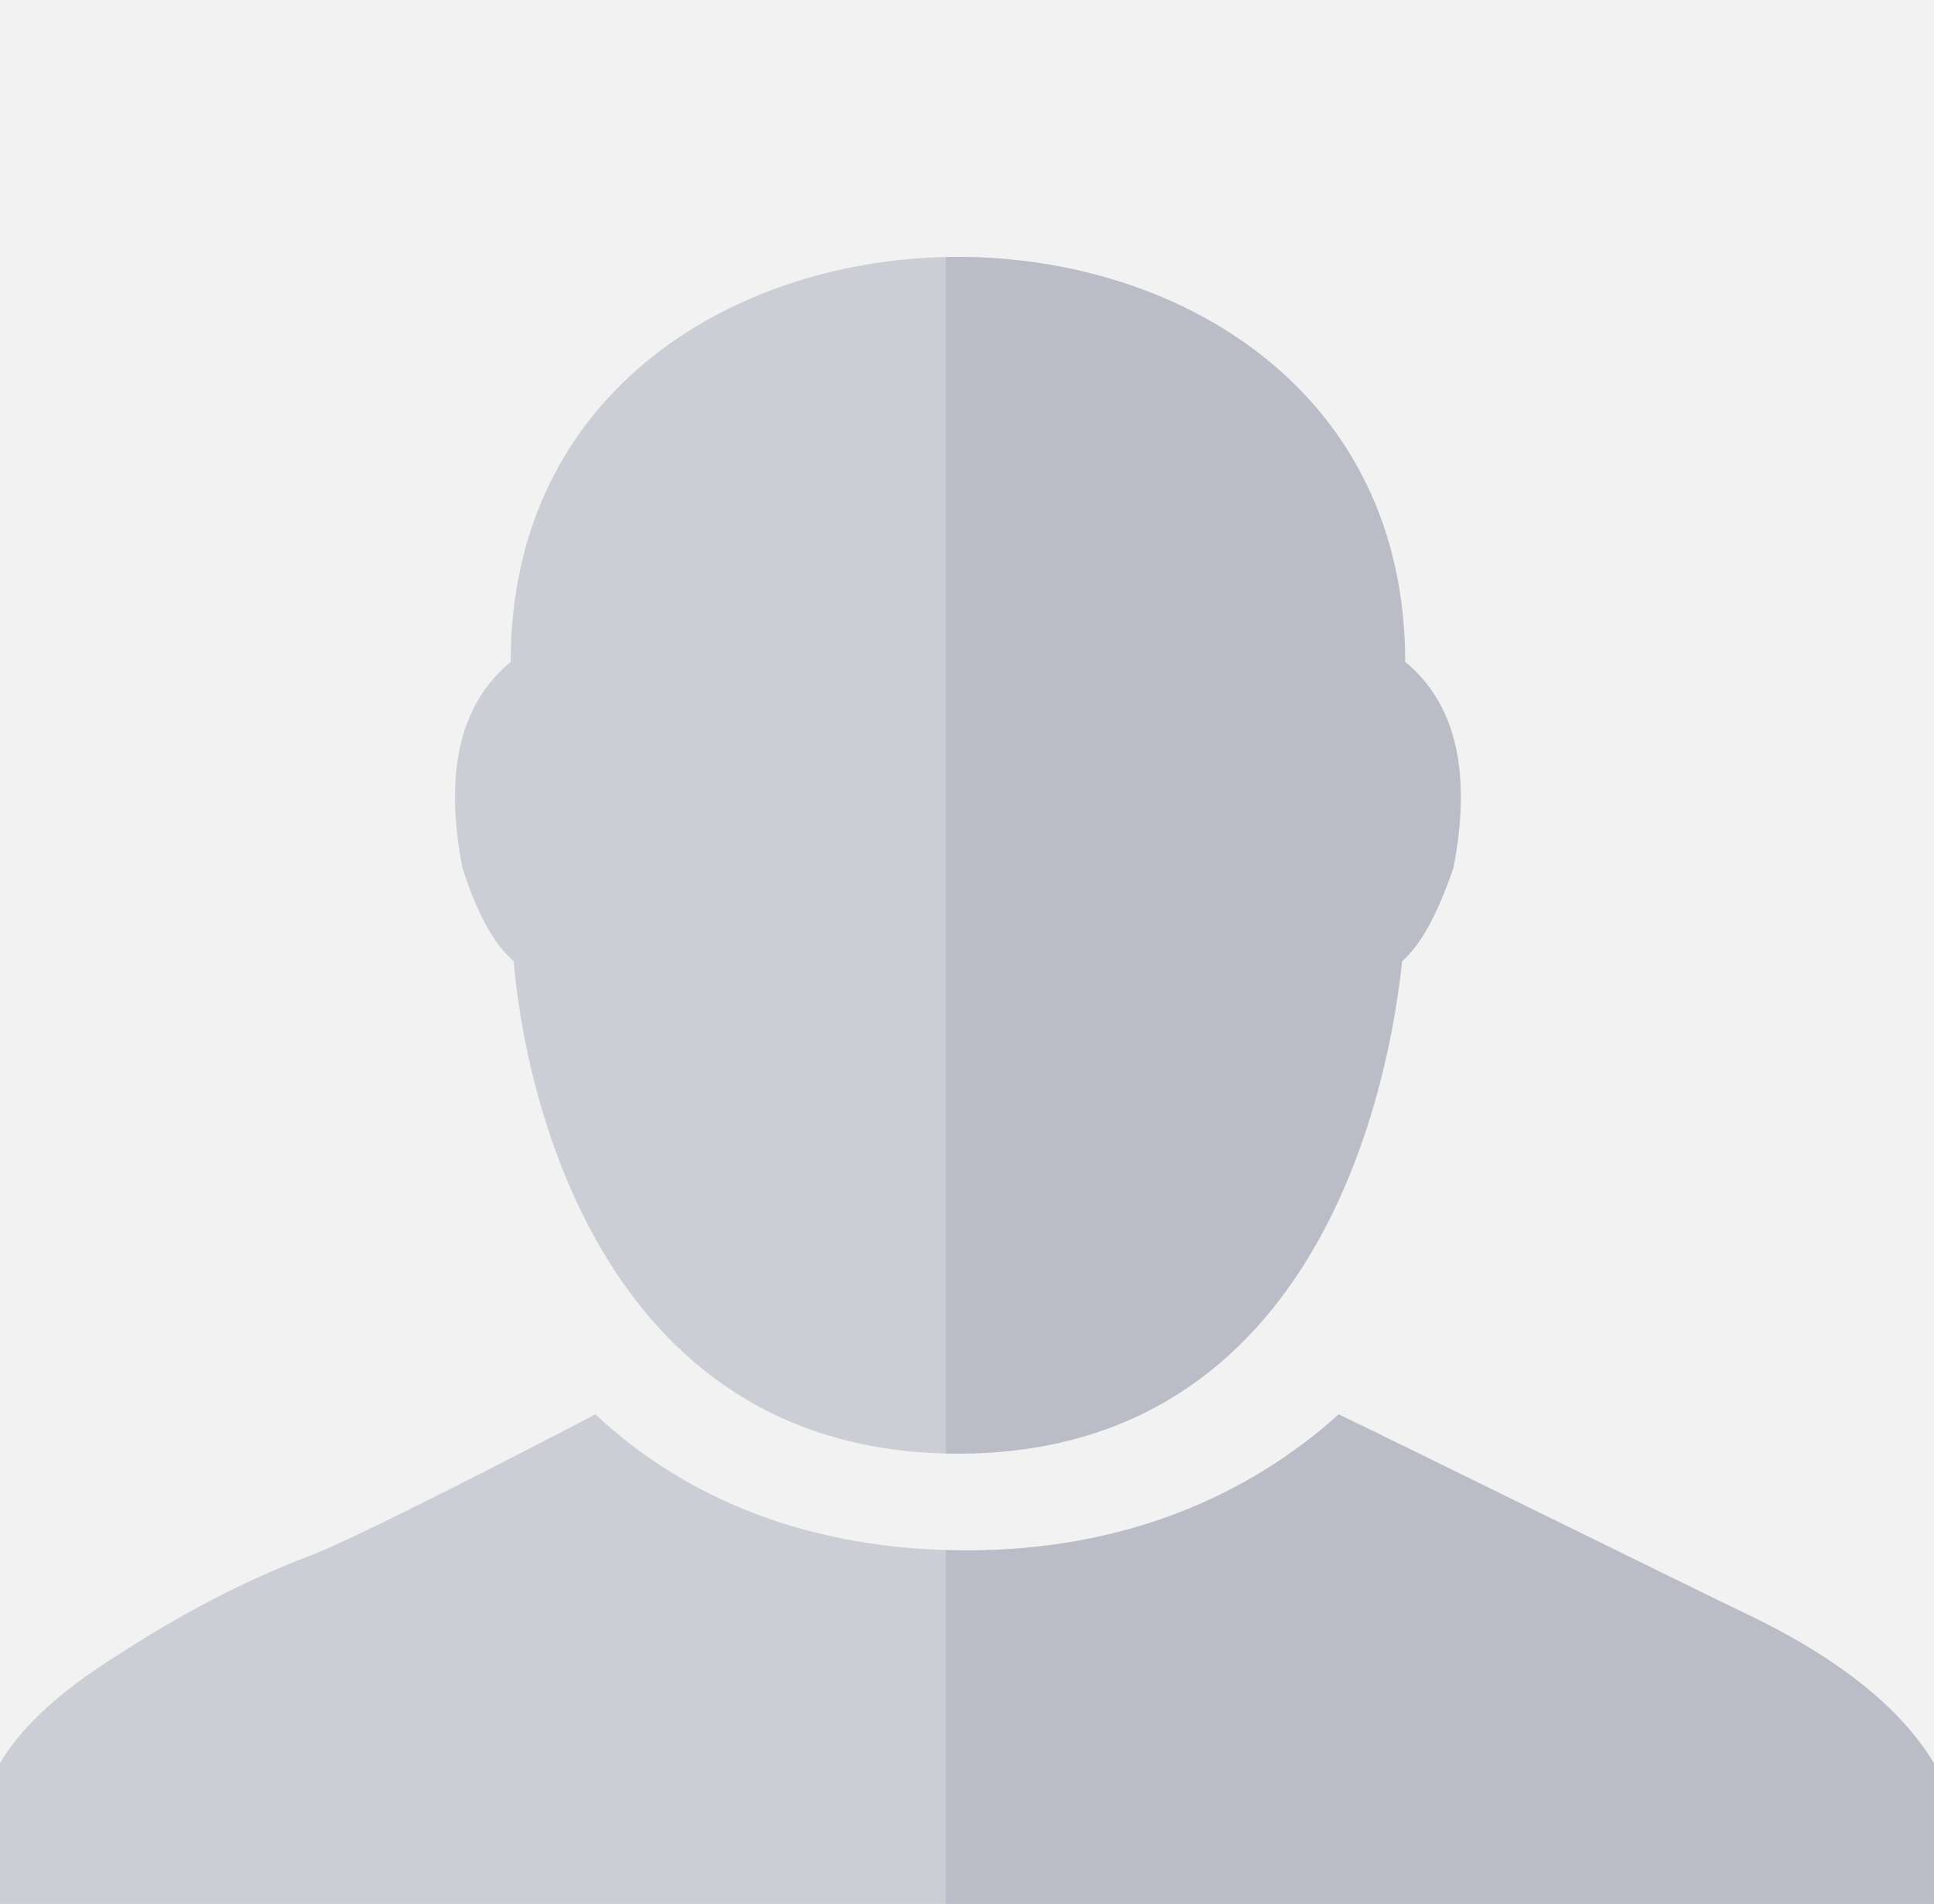 <?xml version="1.0" encoding="utf-8"?>
<!-- Generator: Adobe Illustrator 19.0.0, SVG Export Plug-In . SVG Version: 6.00 Build 0)  -->
<svg version="1.1" id="Layer_1" xmlns="http://www.w3.org/2000/svg" xmlns:xlink="http://www.w3.org/1999/xlink" x="0px" y="0px"
	 width="64px" height="63px" viewBox="0 0 64 63" style="enable-background:new 0 0 64 63;" xml:space="preserve">
<style type="text/css">
	.st0{enable-background:new    ;}
	.st1{clip-path:url(#SVGID_2_);}
	.st2{clip-path:url(#SVGID_4_);fill:#F2F2F2;}
	.st3{clip-path:url(#SVGID_6_);}
	.st4{opacity:0.297;clip-path:url(#SVGID_8_);fill:#757C92;}
	.st5{clip-path:url(#SVGID_10_);}
	.st6{opacity:0.297;clip-path:url(#SVGID_12_);fill:#757C92;}
	.st7{clip-path:url(#SVGID_14_);}
	.st8{clip-path:url(#SVGID_16_);enable-background:new    ;}
	.st9{clip-path:url(#SVGID_18_);}
	.st10{clip-path:url(#SVGID_20_);}
	.st11{opacity:0.2;clip-path:url(#SVGID_22_);fill:#757C92;}
	.st12{clip-path:url(#SVGID_24_);}
	.st13{opacity:0.2;clip-path:url(#SVGID_26_);fill:#757C92;}
</style>
<g class="st0">
	<g>
		<defs>
			<rect id="SVGID_1_" width="64" height="63"/>
		</defs>
		<clipPath id="SVGID_2_">
			<use xlink:href="#SVGID_1_"  style="overflow:visible;"/>
		</clipPath>
		<g class="st1">
			<defs>
				<rect id="SVGID_3_" width="64" height="63"/>
			</defs>
			<clipPath id="SVGID_4_">
				<use xlink:href="#SVGID_3_"  style="overflow:visible;"/>
			</clipPath>
			<rect x="-5" y="-5" class="st2" width="73.3" height="73"/>
		</g>
		<g class="st1">
			<defs>
				<path id="SVGID_5_" d="M46.4,31.8c0.6-0.5,1.2-1.6,1.7-3.1c0.6-3.1,0.1-5.4-1.6-6.8c0-9-7.5-13.4-14.8-13.4
					c-7.3,0-14.8,4.4-14.8,13.4c-1.7,1.4-2.2,3.7-1.6,6.8c0.5,1.6,1.1,2.6,1.7,3.1c0.3,3.8,2.6,16.3,14.7,16.3
					C43.8,48.1,46,35.6,46.4,31.8z"/>
			</defs>
			<clipPath id="SVGID_6_">
				<use xlink:href="#SVGID_5_"  style="overflow:visible;"/>
			</clipPath>
			<g class="st3">
				<defs>
					<rect id="SVGID_7_" width="64" height="63"/>
				</defs>
				<clipPath id="SVGID_8_">
					<use xlink:href="#SVGID_7_"  style="overflow:visible;"/>
				</clipPath>
				<rect x="10" y="3.4" class="st4" width="43.3" height="49.6"/>
			</g>
		</g>
		<g class="st1">
			<defs>
				<path id="SVGID_9_" d="M64.2,58.7c-1-1.9-3-3.6-6-5.1c-2.5-1.2-11.2-5.5-13.9-6.8c-3,2.7-7.1,4.5-12.3,4.5h0h0
					c-5.2,0-9.3-1.7-12.3-4.5c-2.1,1.1-7.9,4.1-9.5,4.7C8.1,52.3,6,53.4,4,54.7c-2.1,1.3-3.5,2.6-4.2,4c-2,4-3,8.2-3,12.6
					c0,1,0.5,1.5,1.5,1.5h67.5c1,0,1.5-0.5,1.5-1.5C67.3,66.9,66.3,62.7,64.2,58.7"/>
			</defs>
			<clipPath id="SVGID_10_">
				<use xlink:href="#SVGID_9_"  style="overflow:visible;"/>
			</clipPath>
			<g class="st5">
				<defs>
					<rect id="SVGID_11_" width="64" height="63"/>
				</defs>
				<clipPath id="SVGID_12_">
					<use xlink:href="#SVGID_11_"  style="overflow:visible;"/>
				</clipPath>
				<rect x="-8.3" y="41.8" class="st6" width="80.5" height="36"/>
			</g>
		</g>
		<g class="st1">
			<defs>
				<rect id="SVGID_13_" x="31.3" y="-5.2" width="41.1" height="79.9"/>
			</defs>
			<clipPath id="SVGID_14_">
				<use xlink:href="#SVGID_13_"  style="overflow:visible;"/>
			</clipPath>
			<g class="st7">
				<defs>
					<rect id="SVGID_15_" width="64" height="63"/>
				</defs>
				<clipPath id="SVGID_16_">
					<use xlink:href="#SVGID_15_"  style="overflow:visible;"/>
				</clipPath>
				<g class="st8">
					<g>
						<defs>
							<rect id="SVGID_17_" x="31" y="8" width="33" height="55"/>
						</defs>
						<clipPath id="SVGID_18_">
							<use xlink:href="#SVGID_17_"  style="overflow:visible;"/>
						</clipPath>
						<g class="st9">
							<defs>
								<path id="SVGID_19_" d="M46.4,31.8c0.6-0.5,1.2-1.6,1.7-3.1c0.6-3.1,0.1-5.4-1.6-6.8c0-9-7.5-13.4-14.8-13.4
									c-7.3,0-14.8,4.4-14.8,13.4c-1.7,1.4-2.2,3.7-1.6,6.8c0.5,1.6,1.1,2.6,1.7,3.1c0.3,3.8,2.6,16.3,14.7,16.3
									C43.8,48.1,46,35.6,46.4,31.8z"/>
							</defs>
							<clipPath id="SVGID_20_">
								<use xlink:href="#SVGID_19_"  style="overflow:visible;"/>
							</clipPath>
							<g class="st10">
								<defs>
									<rect id="SVGID_21_" x="31" y="8" width="33" height="55"/>
								</defs>
								<clipPath id="SVGID_22_">
									<use xlink:href="#SVGID_21_"  style="overflow:visible;"/>
								</clipPath>
								<rect x="10" y="3.4" class="st11" width="43.3" height="49.6"/>
							</g>
						</g>
						<g class="st9">
							<defs>
								<path id="SVGID_23_" d="M64.2,58.7c-1-1.9-3-3.6-6-5.1c-2.5-1.2-11.2-5.5-13.9-6.8c-3,2.7-7.1,4.5-12.3,4.5h0h0
									c-5.2,0-9.3-1.7-12.3-4.5c-2.1,1.1-7.9,4.1-9.5,4.7C8.1,52.3,6,53.4,4,54.7c-2.1,1.3-3.5,2.6-4.2,4c-2,4-3,8.2-3,12.6
									c0,1,0.5,1.5,1.5,1.5h67.5c1,0,1.5-0.5,1.5-1.5C67.3,66.9,66.3,62.7,64.2,58.7"/>
							</defs>
							<clipPath id="SVGID_24_">
								<use xlink:href="#SVGID_23_"  style="overflow:visible;"/>
							</clipPath>
							<g class="st12">
								<defs>
									<rect id="SVGID_25_" x="31" y="8" width="33" height="55"/>
								</defs>
								<clipPath id="SVGID_26_">
									<use xlink:href="#SVGID_25_"  style="overflow:visible;"/>
								</clipPath>
								<rect x="-8.3" y="41.8" class="st13" width="80.5" height="36"/>
							</g>
						</g>
					</g>
				</g>
			</g>
		</g>
	</g>
</g>
</svg>
